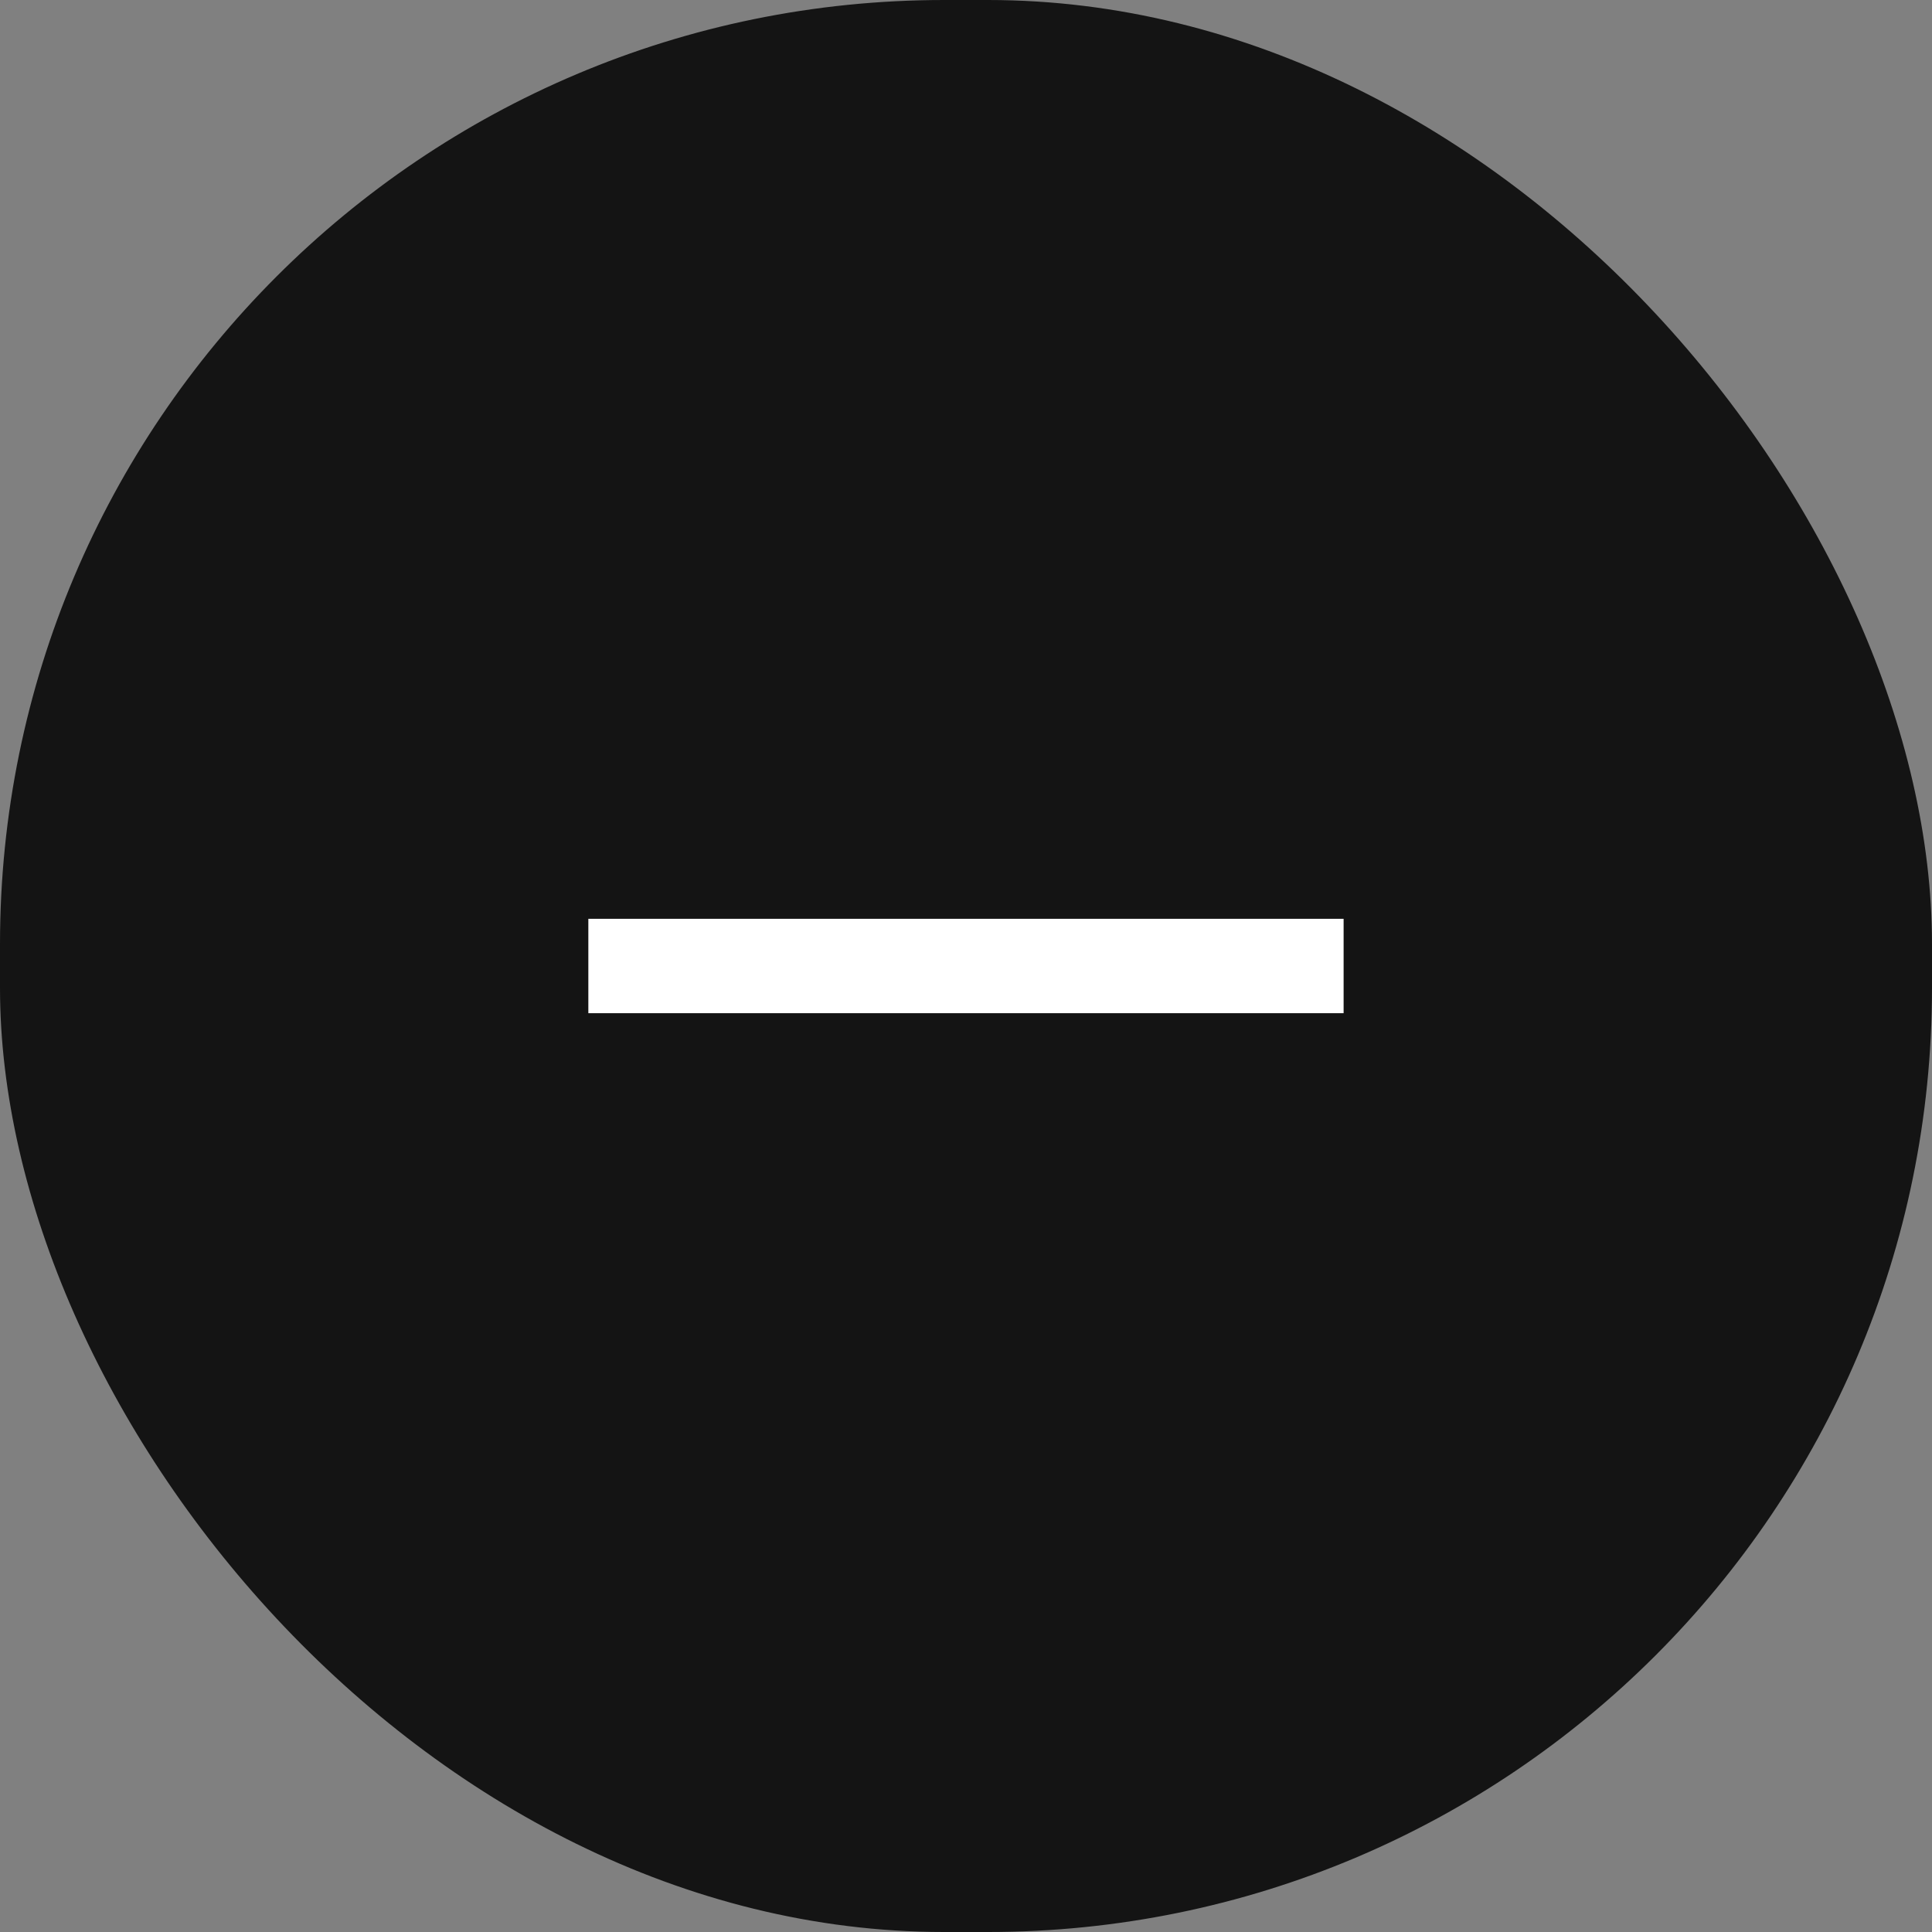 <svg width="42" height="42" viewBox="0 0 42 42" fill="none" xmlns="http://www.w3.org/2000/svg">
<rect x="0" y="0" width="42" height="42" fill="#808080" stroke="none"/>
<rect width="42" height="42" rx="20.524" fill="#141414"/>
<path d="M13.816 21H28.183" stroke="white" stroke-width="2.052" stroke-linecap="square" stroke-linejoin="round"/>
</svg>
